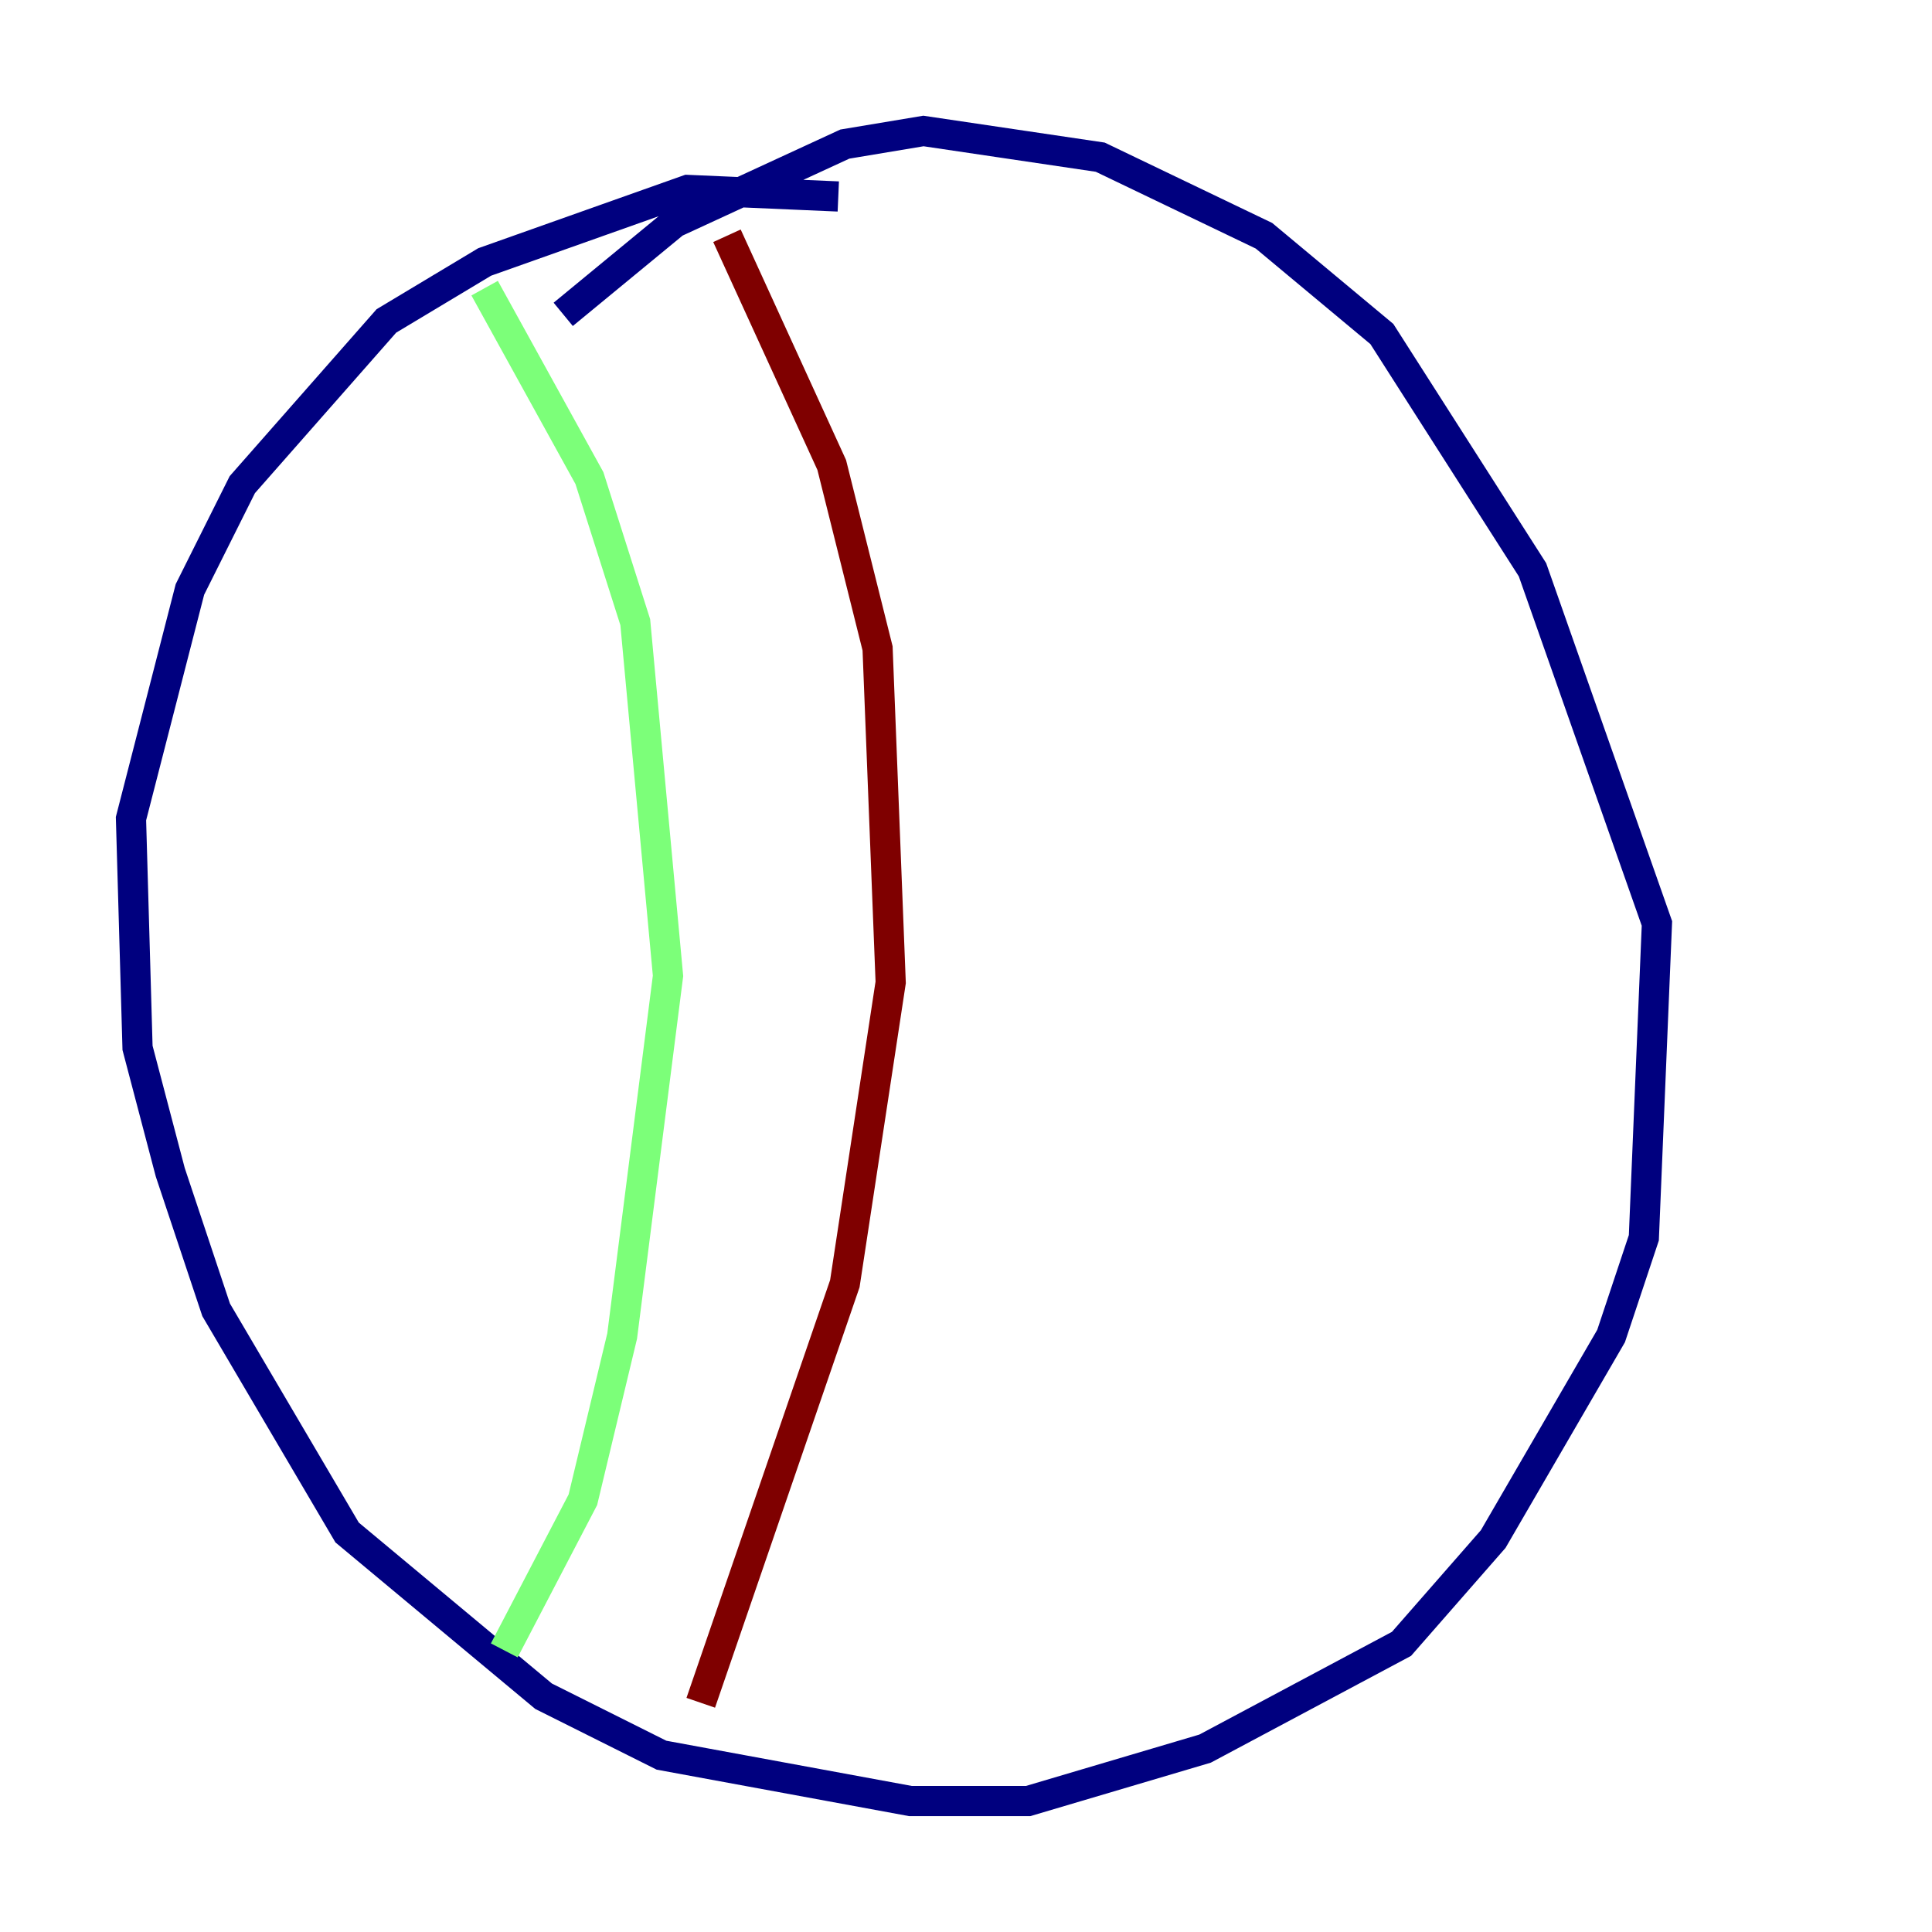 <?xml version="1.0" encoding="utf-8" ?>
<svg baseProfile="tiny" height="128" version="1.2" viewBox="0,0,128,128" width="128" xmlns="http://www.w3.org/2000/svg" xmlns:ev="http://www.w3.org/2001/xml-events" xmlns:xlink="http://www.w3.org/1999/xlink"><defs /><polyline fill="none" points="55.539,13.017 45.559,12.583 32.108,17.356 25.6,21.261 16.054,32.108 12.583,39.051 8.678,54.237 9.112,69.424 11.281,77.668 14.319,86.78 22.997,101.532 36.014,112.38 43.824,116.285 60.312,119.322 68.122,119.322 79.837,115.851 92.854,108.909 98.929,101.966 106.739,88.515 108.909,82.007 109.776,61.18 101.532,37.749 91.552,22.129 83.742,15.62 72.895,10.414 61.18,8.678 55.973,9.546 44.691,14.752 37.315,20.827" stroke="#00007f" stroke-width="2" /><polyline fill="none" points="32.108,19.091 39.051,31.675 42.088,41.22 44.258,64.651 41.22,88.515 38.617,99.363 33.41,109.342" stroke="#7cff79" stroke-width="2" /><polyline fill="none" points="48.163,15.62 55.105,30.807 58.142,42.956 59.01,65.085 55.973,85.044 46.427,112.814" stroke="#7f0000" stroke-width="2" /></svg>